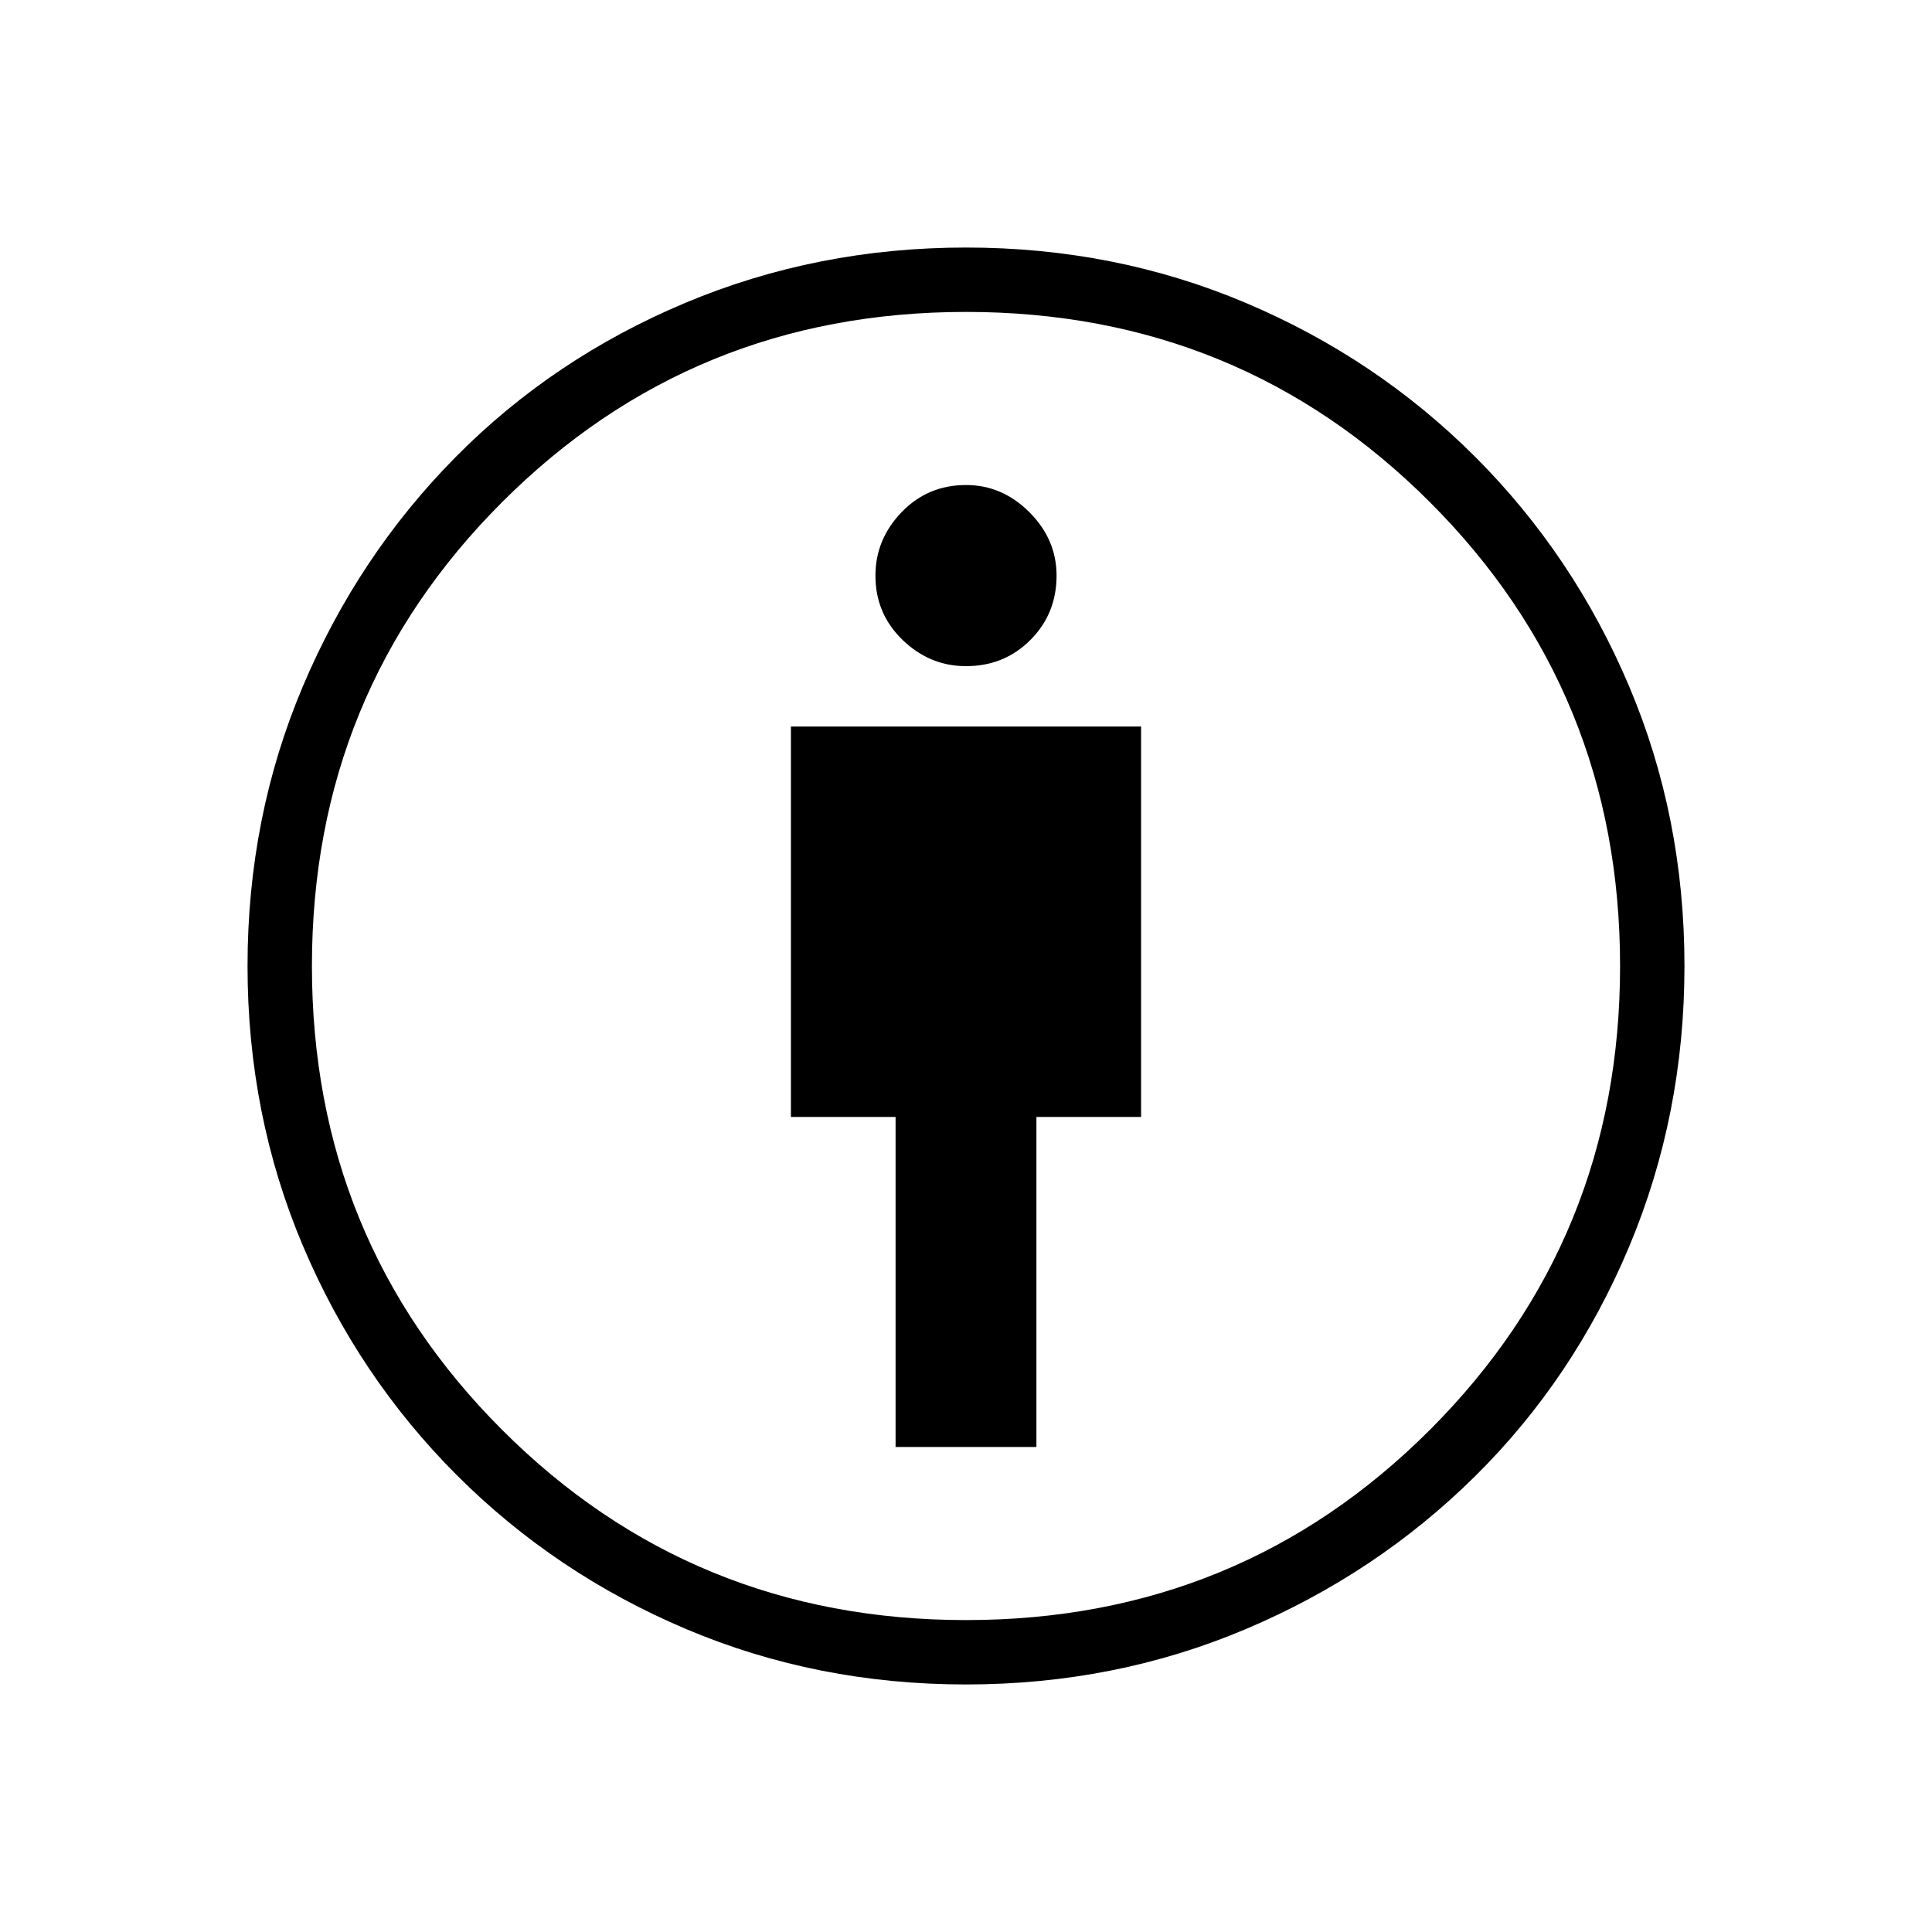 <svg xmlns="http://www.w3.org/2000/svg" height="40" width="40"><path d="M18.542 29.958h2.916v-6.833h2.167v-8.083h-7.25v8.083h2.167ZM20 34.875q-3.083 0-5.792-1.146-2.708-1.146-4.75-3.187-2.041-2.042-3.187-4.75Q5.125 23.083 5.125 20q0-3.083 1.146-5.792 1.146-2.708 3.167-4.75 2.02-2.041 4.749-3.187Q16.917 5.125 20 5.125q3.083 0 5.792 1.146 2.708 1.146 4.75 3.187 2.041 2.042 3.187 4.75 1.146 2.709 1.146 5.792 0 3.083-1.146 5.812-1.146 2.73-3.187 4.75-2.042 2.021-4.75 3.167-2.709 1.146-5.792 1.146Zm0-1.333q5.667 0 9.604-3.938 3.938-3.937 3.938-9.604t-3.938-9.604Q25.667 6.458 20 6.458t-9.604 3.938Q6.458 14.333 6.458 20t3.938 9.604q3.937 3.938 9.604 3.938Zm0-19.75q.792 0 1.333-.542.542-.542.542-1.333 0-.75-.563-1.313-.562-.562-1.312-.562-.792 0-1.333.562-.542.563-.542 1.313 0 .791.563 1.333.562.542 1.312.542ZM20 20Z"/></svg>